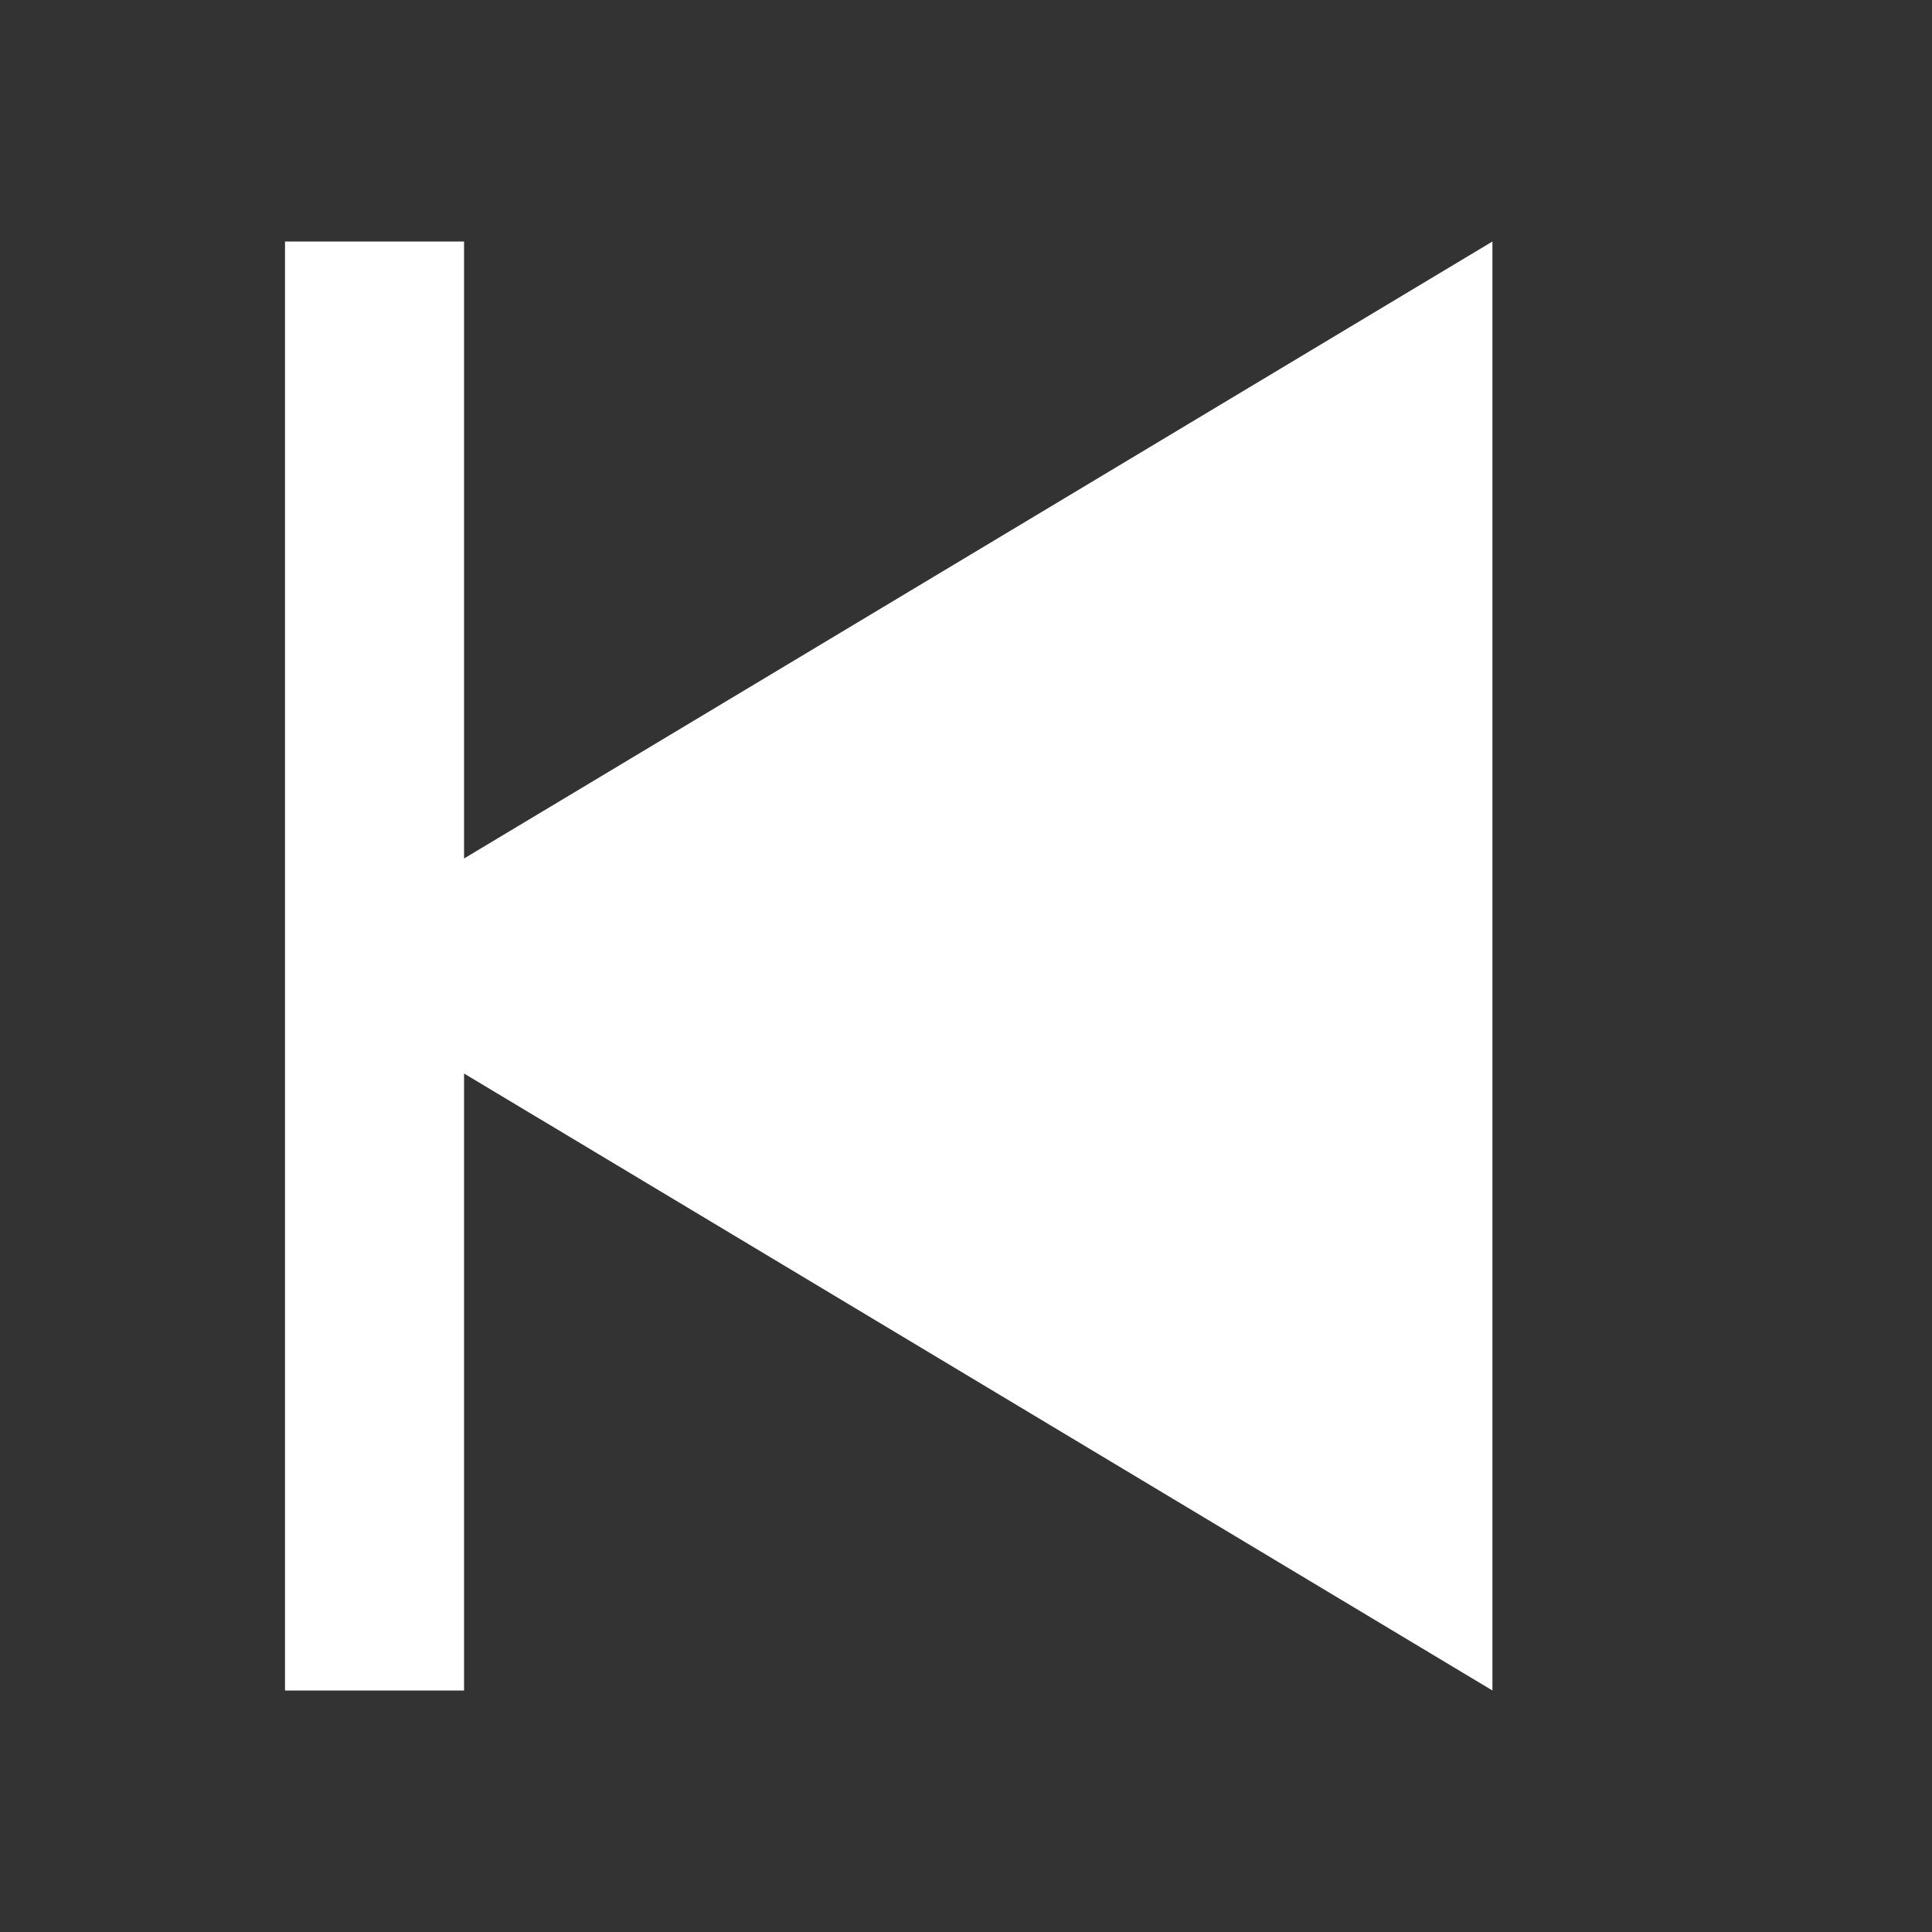 <svg width="25" height="25" viewBox="0 0 25 25" fill="none" xmlns="http://www.w3.org/2000/svg">
<rect x="0" y="0" width="25" height="25" fill="#333333" stroke="none"/>
<path d="M6.005 3.125V11.109L19.312 3.125V21.875L6.005 13.891V21.875H3.688V3.125H6.005Z" fill="white"/>
</svg>
